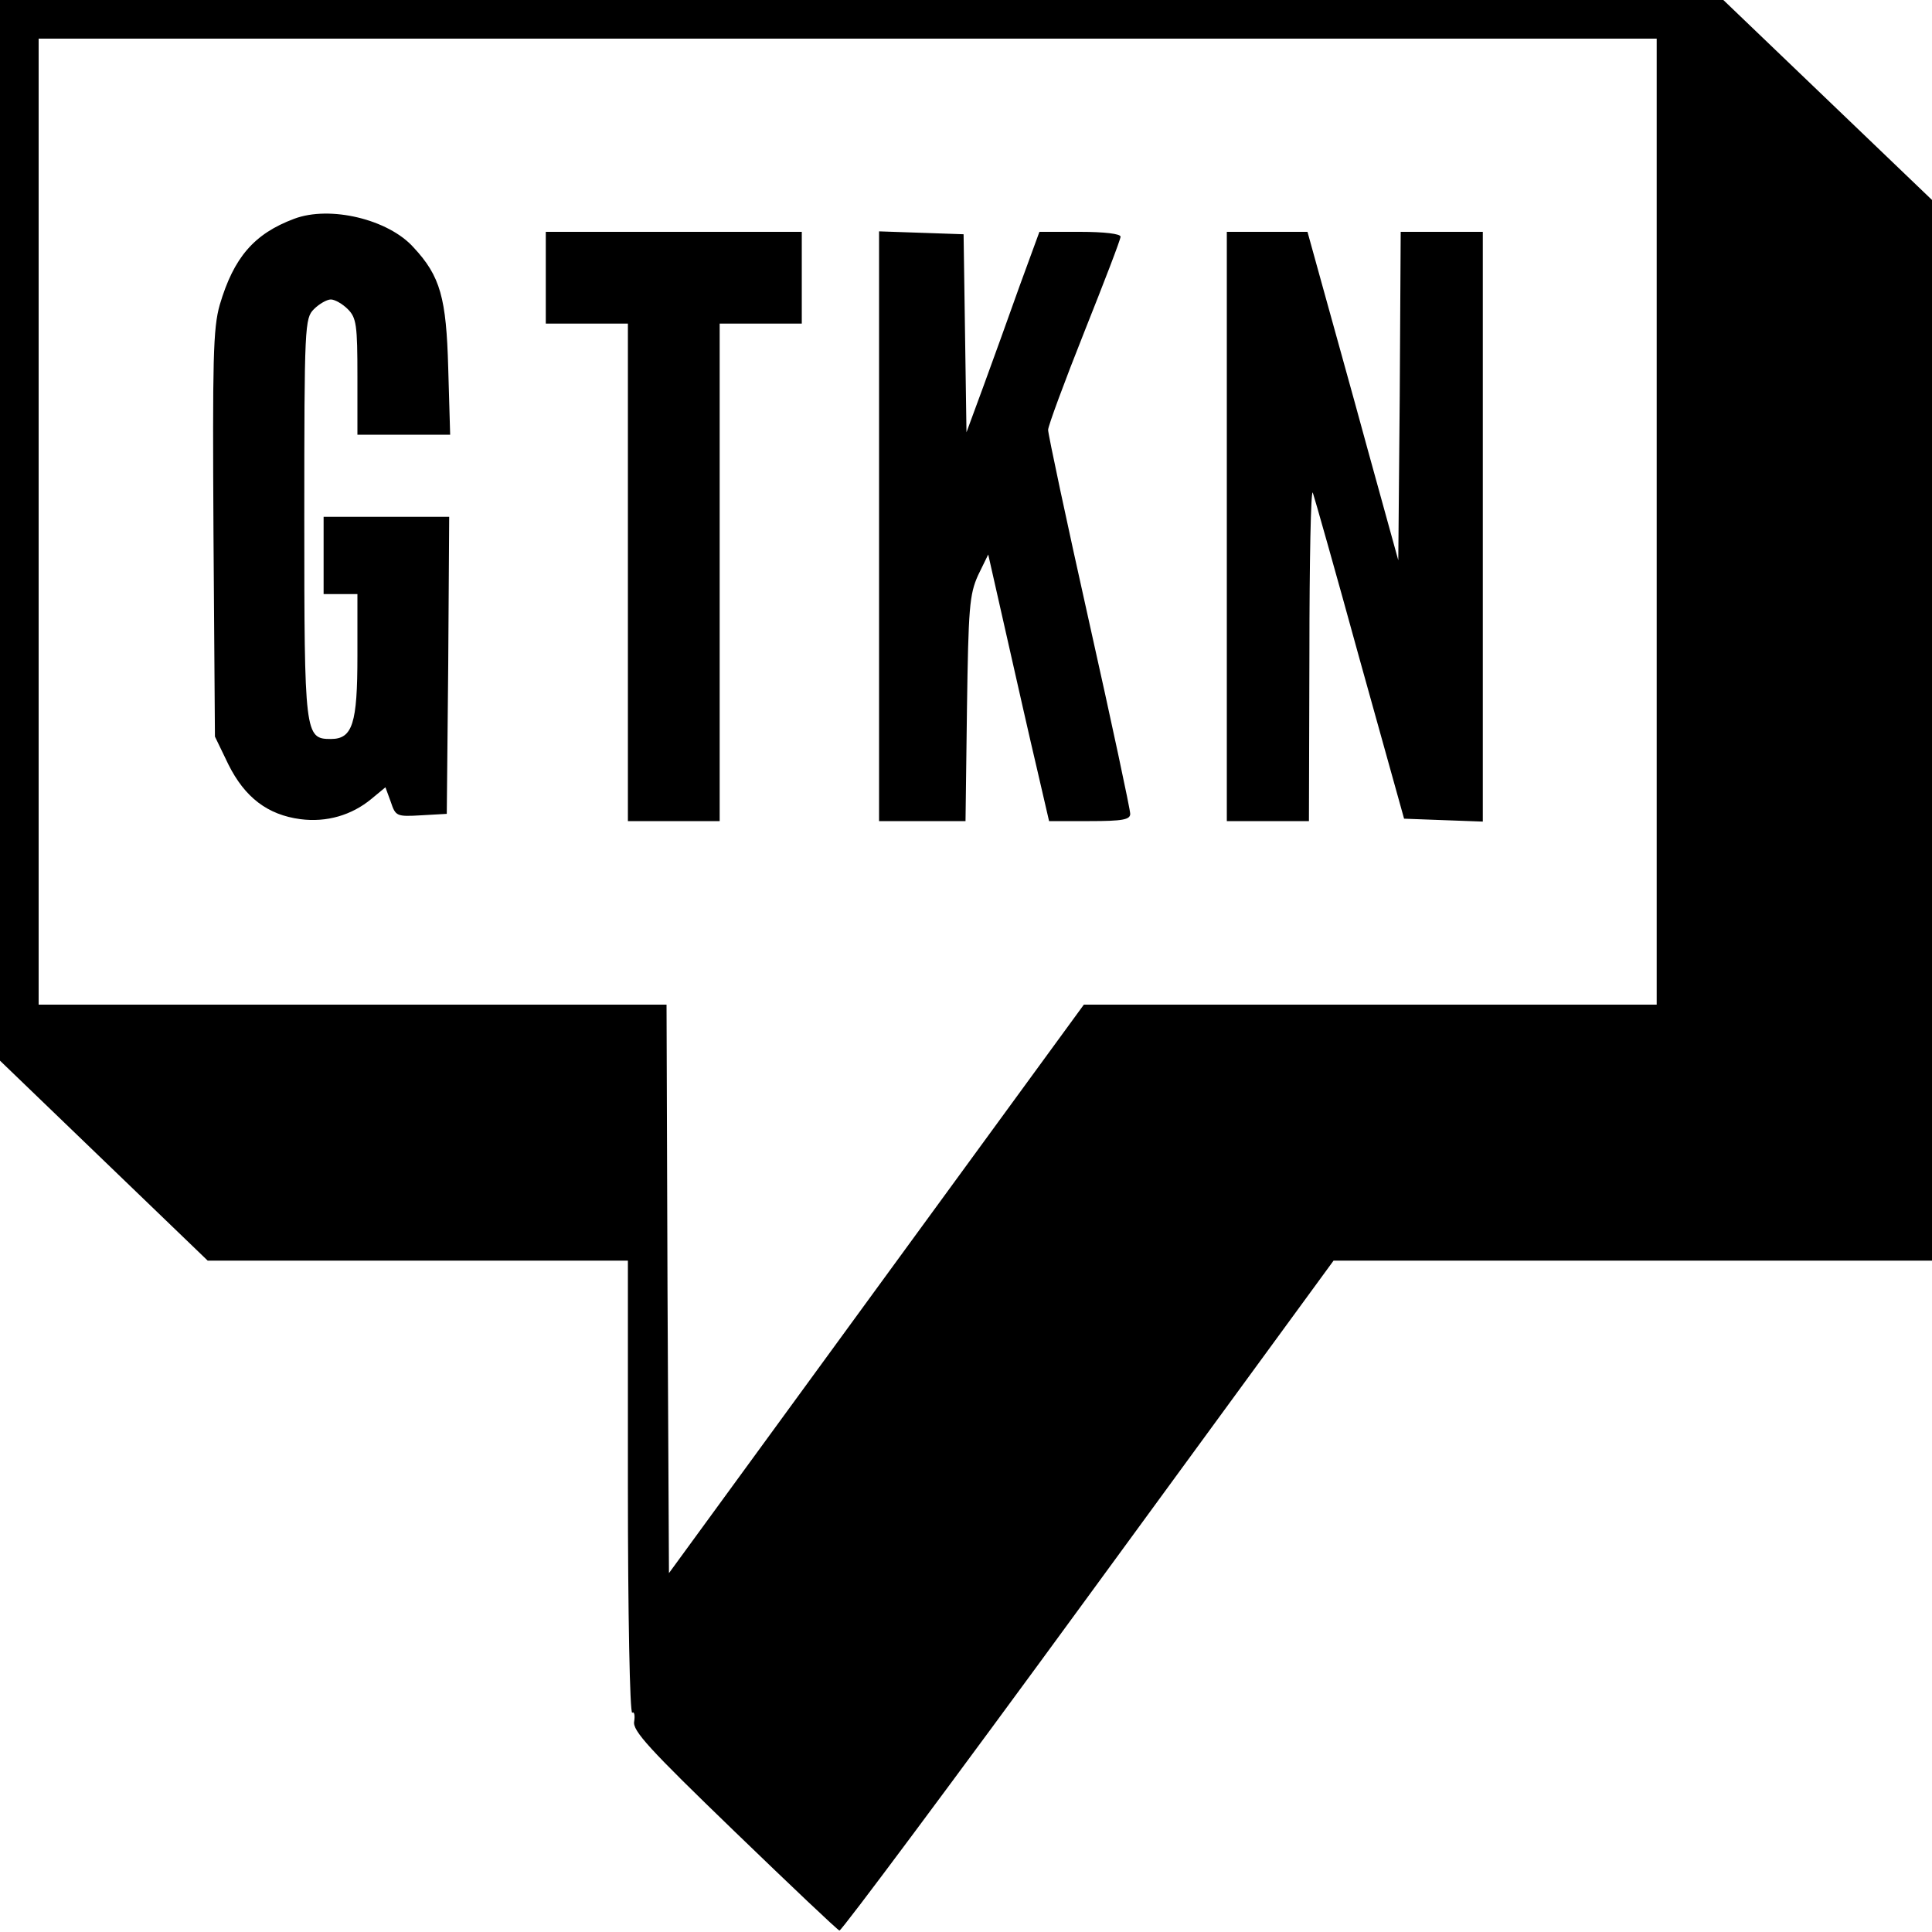<svg version="1" xmlns="http://www.w3.org/2000/svg" width="533.333" height="533.333" viewBox="0 0 400 400"><path d="M0 109.8v109.8l21.5 20.7L43 261h87v47.1c0 25.8.4 46.8.9 46.5.4-.3.6.5.4 1.8-.4 1.9 3.1 5.7 20.7 22.7 11.6 11.2 21.4 20.5 21.8 20.6.4.1 23.6-31 51.5-69.2l50.8-69.5H400V41.4l-21.6-20.7L356.8 0H0v109.8zm343-1.8v100H224.4l-43 58.9-42.9 58.8-.3-58.8-.2-58.9H8V8h335v100z"/><path d="M60.9 45.3c-8.3 3.1-12.5 8-15.4 17.8-1.4 4.9-1.5 11.3-1.3 47.5l.3 41.9 2.8 5.8c3.4 6.8 8.1 10.4 14.9 11.3 5.4.7 10.6-.8 14.7-4.2l2.9-2.4 1.1 3c1 3 1.2 3.1 6.3 2.8l5.3-.3.3-30.8.2-30.7H67v16h7v12.8c0 14-1 17.2-5.5 17.2-5.4 0-5.5-.9-5.5-45.7 0-40 .1-41.4 2-43.3 1.1-1.1 2.7-2 3.5-2 .8 0 2.4.9 3.5 2 1.8 1.8 2 3.3 2 14v12h19.2l-.4-13.8c-.4-14.5-1.6-19-7.2-25-5.2-5.8-17.3-8.7-24.7-5.9zM113 57.5V67h17v103h19V67h17V48h-53v9.5zM182 109v61h17.9l.3-23.3c.3-20.8.5-23.6 2.3-27.6l2.1-4.3 3.8 16.8c2.1 9.3 4.9 21.7 6.3 27.6l2.5 10.8h8.4c6.8 0 8.4-.3 8.4-1.5 0-.9-3.8-18.7-8.5-39.7-4.7-21-8.5-38.9-8.5-39.8 0-.8 3.4-10 7.5-20.3S232 49.6 232 49c0-.6-3.4-1-8.4-1h-8.4l-4.1 11.2c-2.2 6.2-5.6 15.6-7.5 20.8l-3.5 9.5-.3-20.5-.3-20.5-8.7-.3-8.8-.3V109zM254 109v61h17l.1-34.8c0-19.1.3-34 .7-33.2.3.8 4.7 16.3 9.7 34.5l9.2 33 8.1.3 8.2.3V48h-17l-.2 34-.3 34-6.3-22.8c-3.4-12.5-7.7-27.8-9.4-34L270.7 48H254v61z"/></svg>